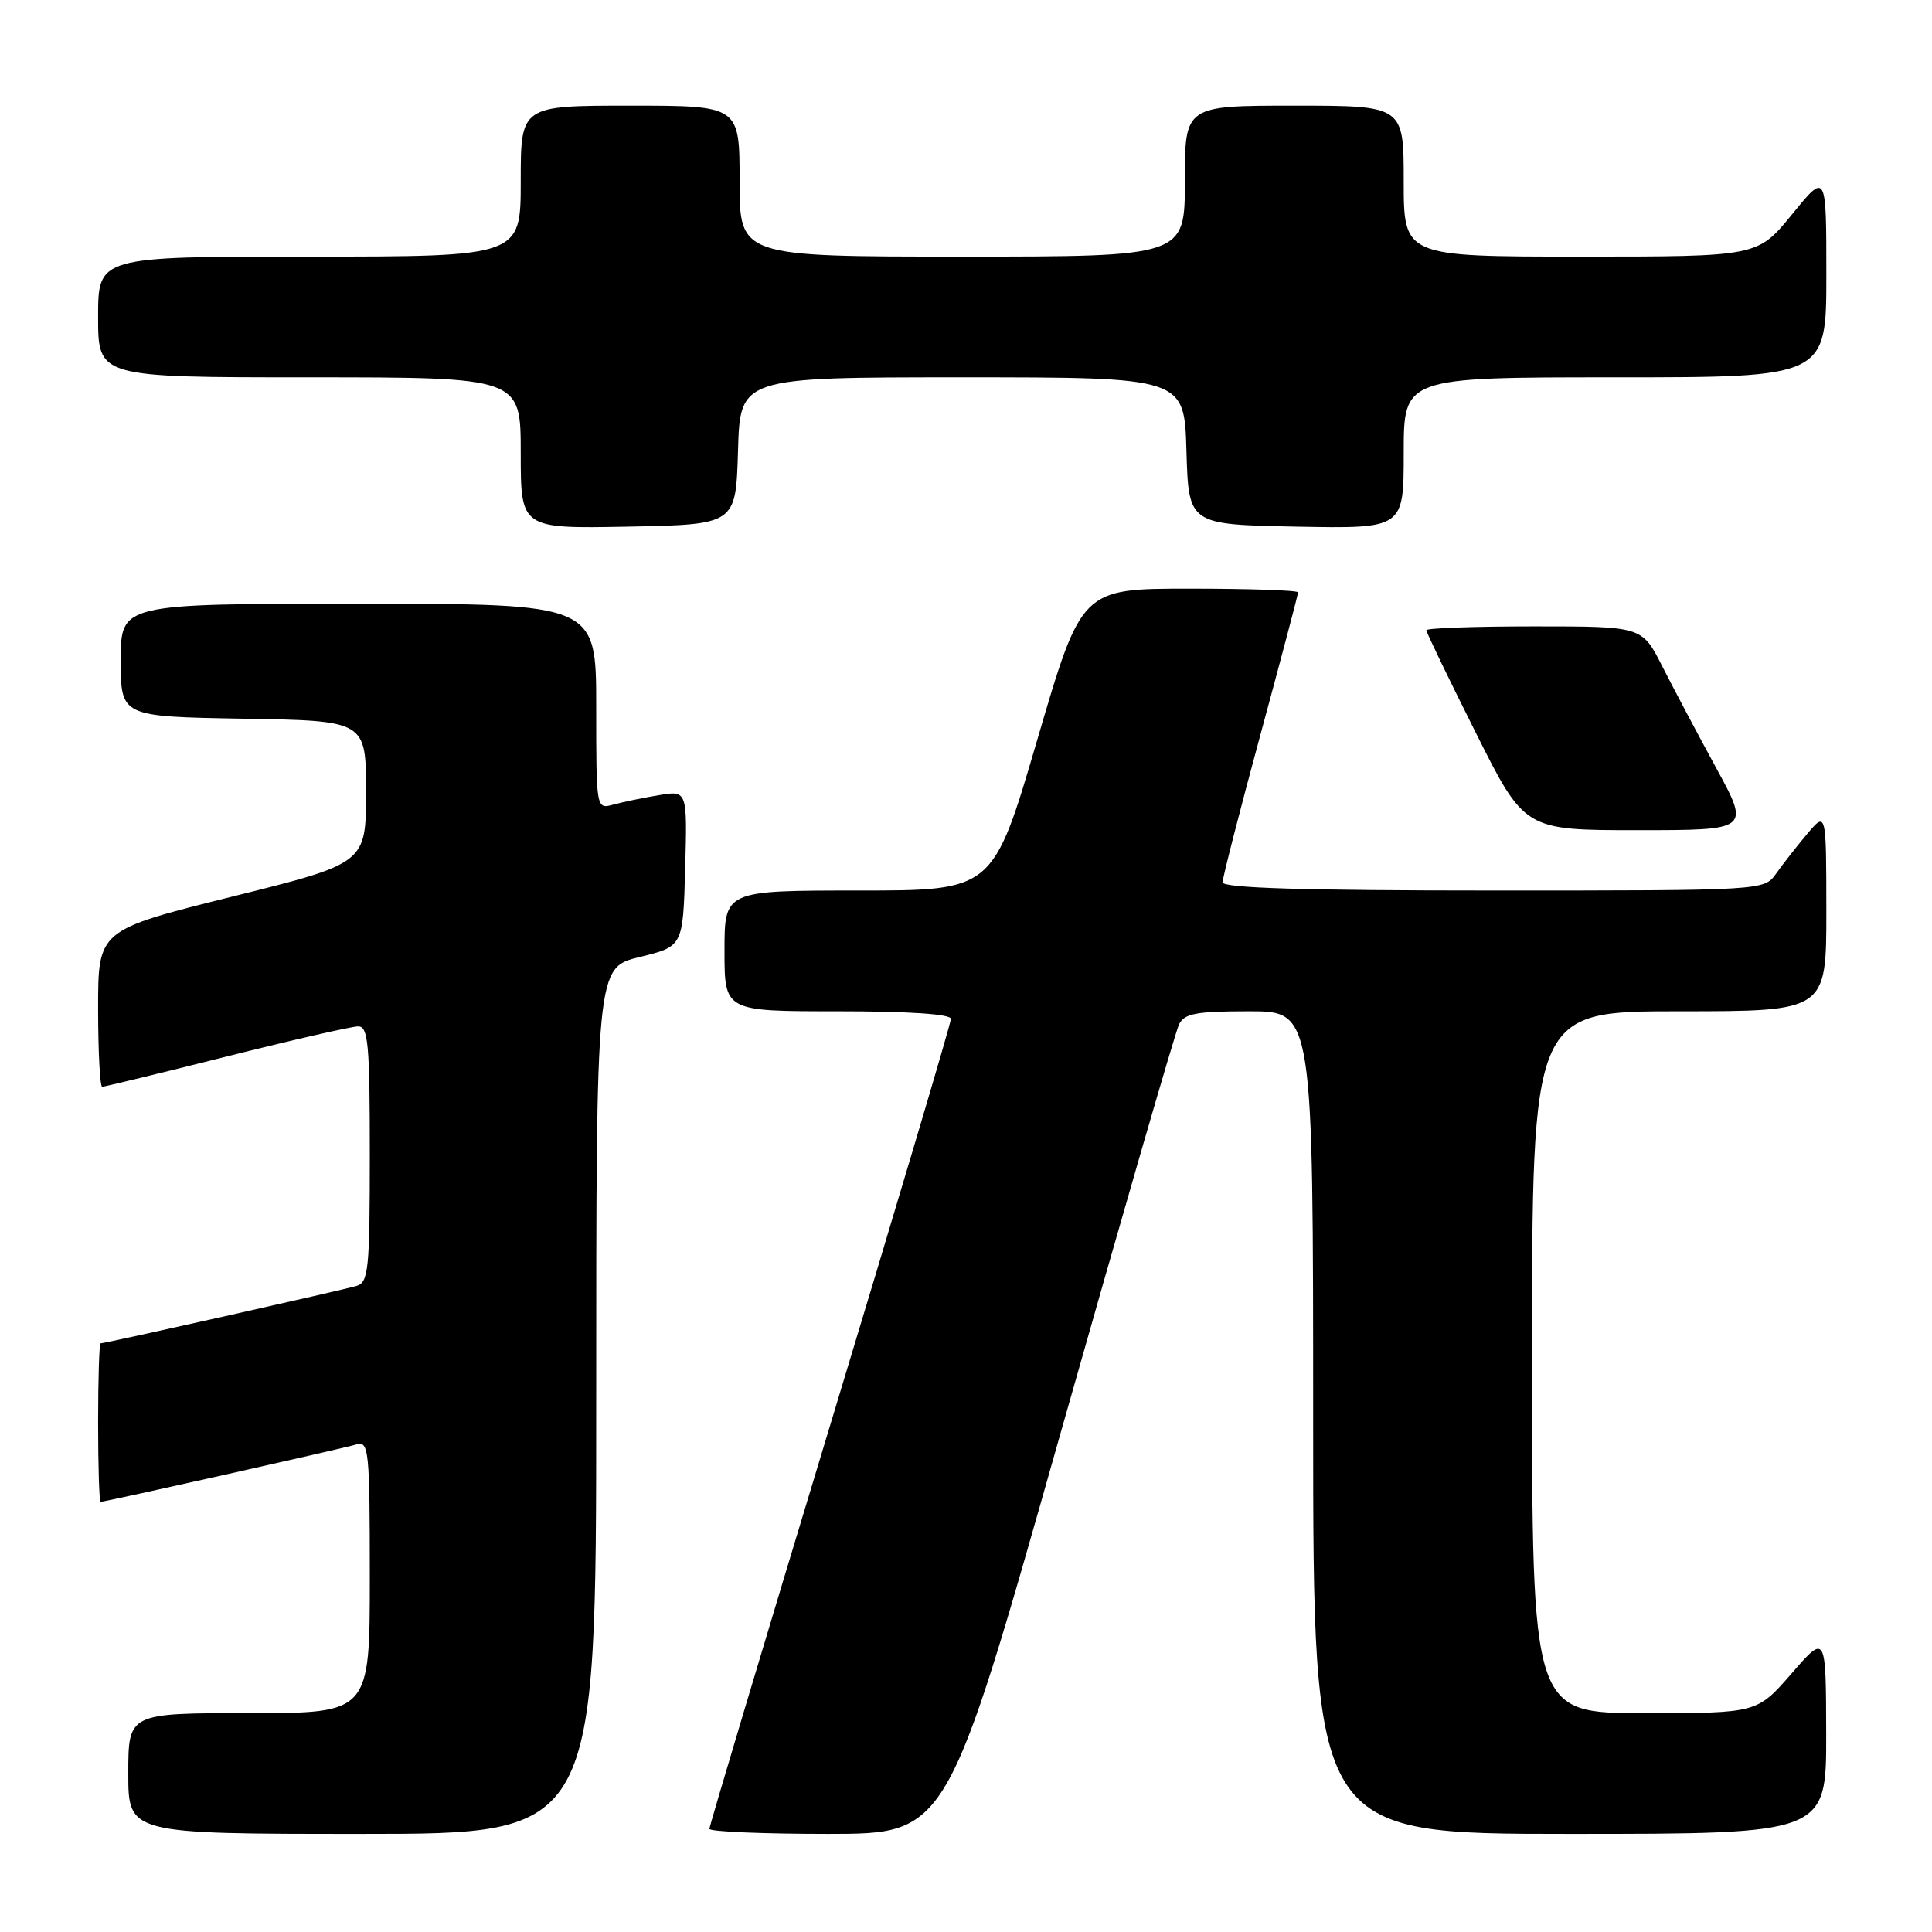 <?xml version="1.0" encoding="UTF-8" standalone="no"?>
<!DOCTYPE svg PUBLIC "-//W3C//DTD SVG 1.1//EN" "http://www.w3.org/Graphics/SVG/1.1/DTD/svg11.dtd" >
<svg xmlns="http://www.w3.org/2000/svg" xmlns:xlink="http://www.w3.org/1999/xlink" version="1.1" viewBox="0 0 256 256">
 <g >
 <path fill="currentColor"
d=" M 79.00 185.61 C 79.00 128.22 79.00 128.22 84.75 126.81 C 90.50 125.41 90.50 125.41 90.79 115.07 C 91.07 104.73 91.07 104.73 87.29 105.37 C 85.20 105.71 82.49 106.28 81.25 106.62 C 79.00 107.23 79.00 107.23 79.00 93.62 C 79.00 80.00 79.00 80.00 47.50 80.00 C 16.00 80.00 16.00 80.00 16.00 87.48 C 16.00 94.95 16.00 94.95 32.25 95.23 C 48.50 95.50 48.50 95.50 48.50 104.94 C 48.50 114.39 48.50 114.39 30.75 118.81 C 13.00 123.24 13.00 123.24 13.00 133.62 C 13.00 139.33 13.25 144.00 13.54 144.00 C 13.84 144.00 21.25 142.20 30.00 140.00 C 38.75 137.80 46.61 136.00 47.46 136.00 C 48.79 136.00 49.00 138.33 49.00 152.93 C 49.00 168.19 48.83 169.92 47.25 170.39 C 45.47 170.93 13.95 178.00 13.33 178.00 C 13.15 178.00 13.00 182.72 13.00 188.50 C 13.00 194.28 13.15 199.00 13.33 199.00 C 13.95 199.00 45.47 191.93 47.25 191.39 C 48.87 190.90 49.00 192.19 49.00 208.93 C 49.00 227.00 49.00 227.00 33.00 227.00 C 17.00 227.00 17.00 227.00 17.00 235.00 C 17.00 243.00 17.00 243.00 48.00 243.00 C 79.00 243.00 79.00 243.00 79.00 185.61 Z  M 140.43 190.25 C 148.65 161.24 155.75 136.71 156.22 135.75 C 156.93 134.29 158.46 134.00 165.54 134.00 C 174.00 134.00 174.00 134.00 174.00 188.50 C 174.00 243.00 174.00 243.00 208.00 243.00 C 242.00 243.00 242.00 243.00 241.98 229.75 C 241.95 216.50 241.95 216.50 237.39 221.75 C 232.82 227.00 232.82 227.00 217.91 227.00 C 203.00 227.00 203.00 227.00 203.00 180.50 C 203.00 134.00 203.00 134.00 222.50 134.00 C 242.00 134.00 242.00 134.00 242.00 120.75 C 241.99 107.50 241.99 107.50 239.46 110.50 C 238.07 112.15 236.23 114.51 235.35 115.75 C 233.77 118.00 233.77 118.00 197.88 118.00 C 172.75 118.00 162.00 117.67 162.00 116.91 C 162.00 116.32 164.25 107.54 167.00 97.40 C 169.75 87.27 172.00 78.76 172.00 78.49 C 172.00 78.22 165.54 78.00 157.65 78.00 C 143.31 78.00 143.31 78.00 137.45 98.00 C 131.59 118.00 131.59 118.00 113.80 118.00 C 96.00 118.00 96.00 118.00 96.00 126.00 C 96.00 134.00 96.00 134.00 111.00 134.00 C 120.47 134.00 126.00 134.37 126.00 135.01 C 126.00 135.57 118.80 159.80 110.00 188.85 C 101.20 217.90 94.00 241.96 94.00 242.33 C 94.00 242.70 101.09 243.00 109.75 243.00 C 125.50 242.99 125.50 242.99 140.43 190.25 Z  M 227.40 101.75 C 224.92 97.21 221.71 91.14 220.24 88.25 C 217.58 83.00 217.58 83.00 203.29 83.00 C 195.43 83.00 189.00 83.23 189.00 83.51 C 189.00 83.80 191.93 89.87 195.51 97.01 C 202.01 110.00 202.01 110.00 216.95 110.00 C 231.89 110.00 231.89 110.00 227.40 101.75 Z  M 97.79 59.75 C 98.07 50.00 98.07 50.00 127.50 50.00 C 156.93 50.00 156.93 50.00 157.21 59.75 C 157.50 69.50 157.50 69.50 171.75 69.78 C 186.00 70.05 186.00 70.05 186.00 60.03 C 186.00 50.00 186.00 50.00 214.00 50.00 C 242.00 50.00 242.00 50.00 242.00 36.41 C 242.00 22.82 242.00 22.82 237.45 28.41 C 232.89 34.00 232.89 34.00 209.45 34.00 C 186.00 34.00 186.00 34.00 186.00 24.00 C 186.00 14.00 186.00 14.00 171.50 14.00 C 157.00 14.00 157.00 14.00 157.00 24.00 C 157.00 34.00 157.00 34.00 127.50 34.00 C 98.00 34.00 98.00 34.00 98.00 24.00 C 98.00 14.00 98.00 14.00 83.50 14.00 C 69.00 14.00 69.00 14.00 69.00 24.00 C 69.00 34.00 69.00 34.00 41.00 34.00 C 13.00 34.00 13.00 34.00 13.00 42.00 C 13.00 50.00 13.00 50.00 41.00 50.00 C 69.00 50.00 69.00 50.00 69.00 60.03 C 69.00 70.05 69.00 70.05 83.25 69.78 C 97.50 69.50 97.50 69.50 97.79 59.75 Z "/>
</g>
</svg>